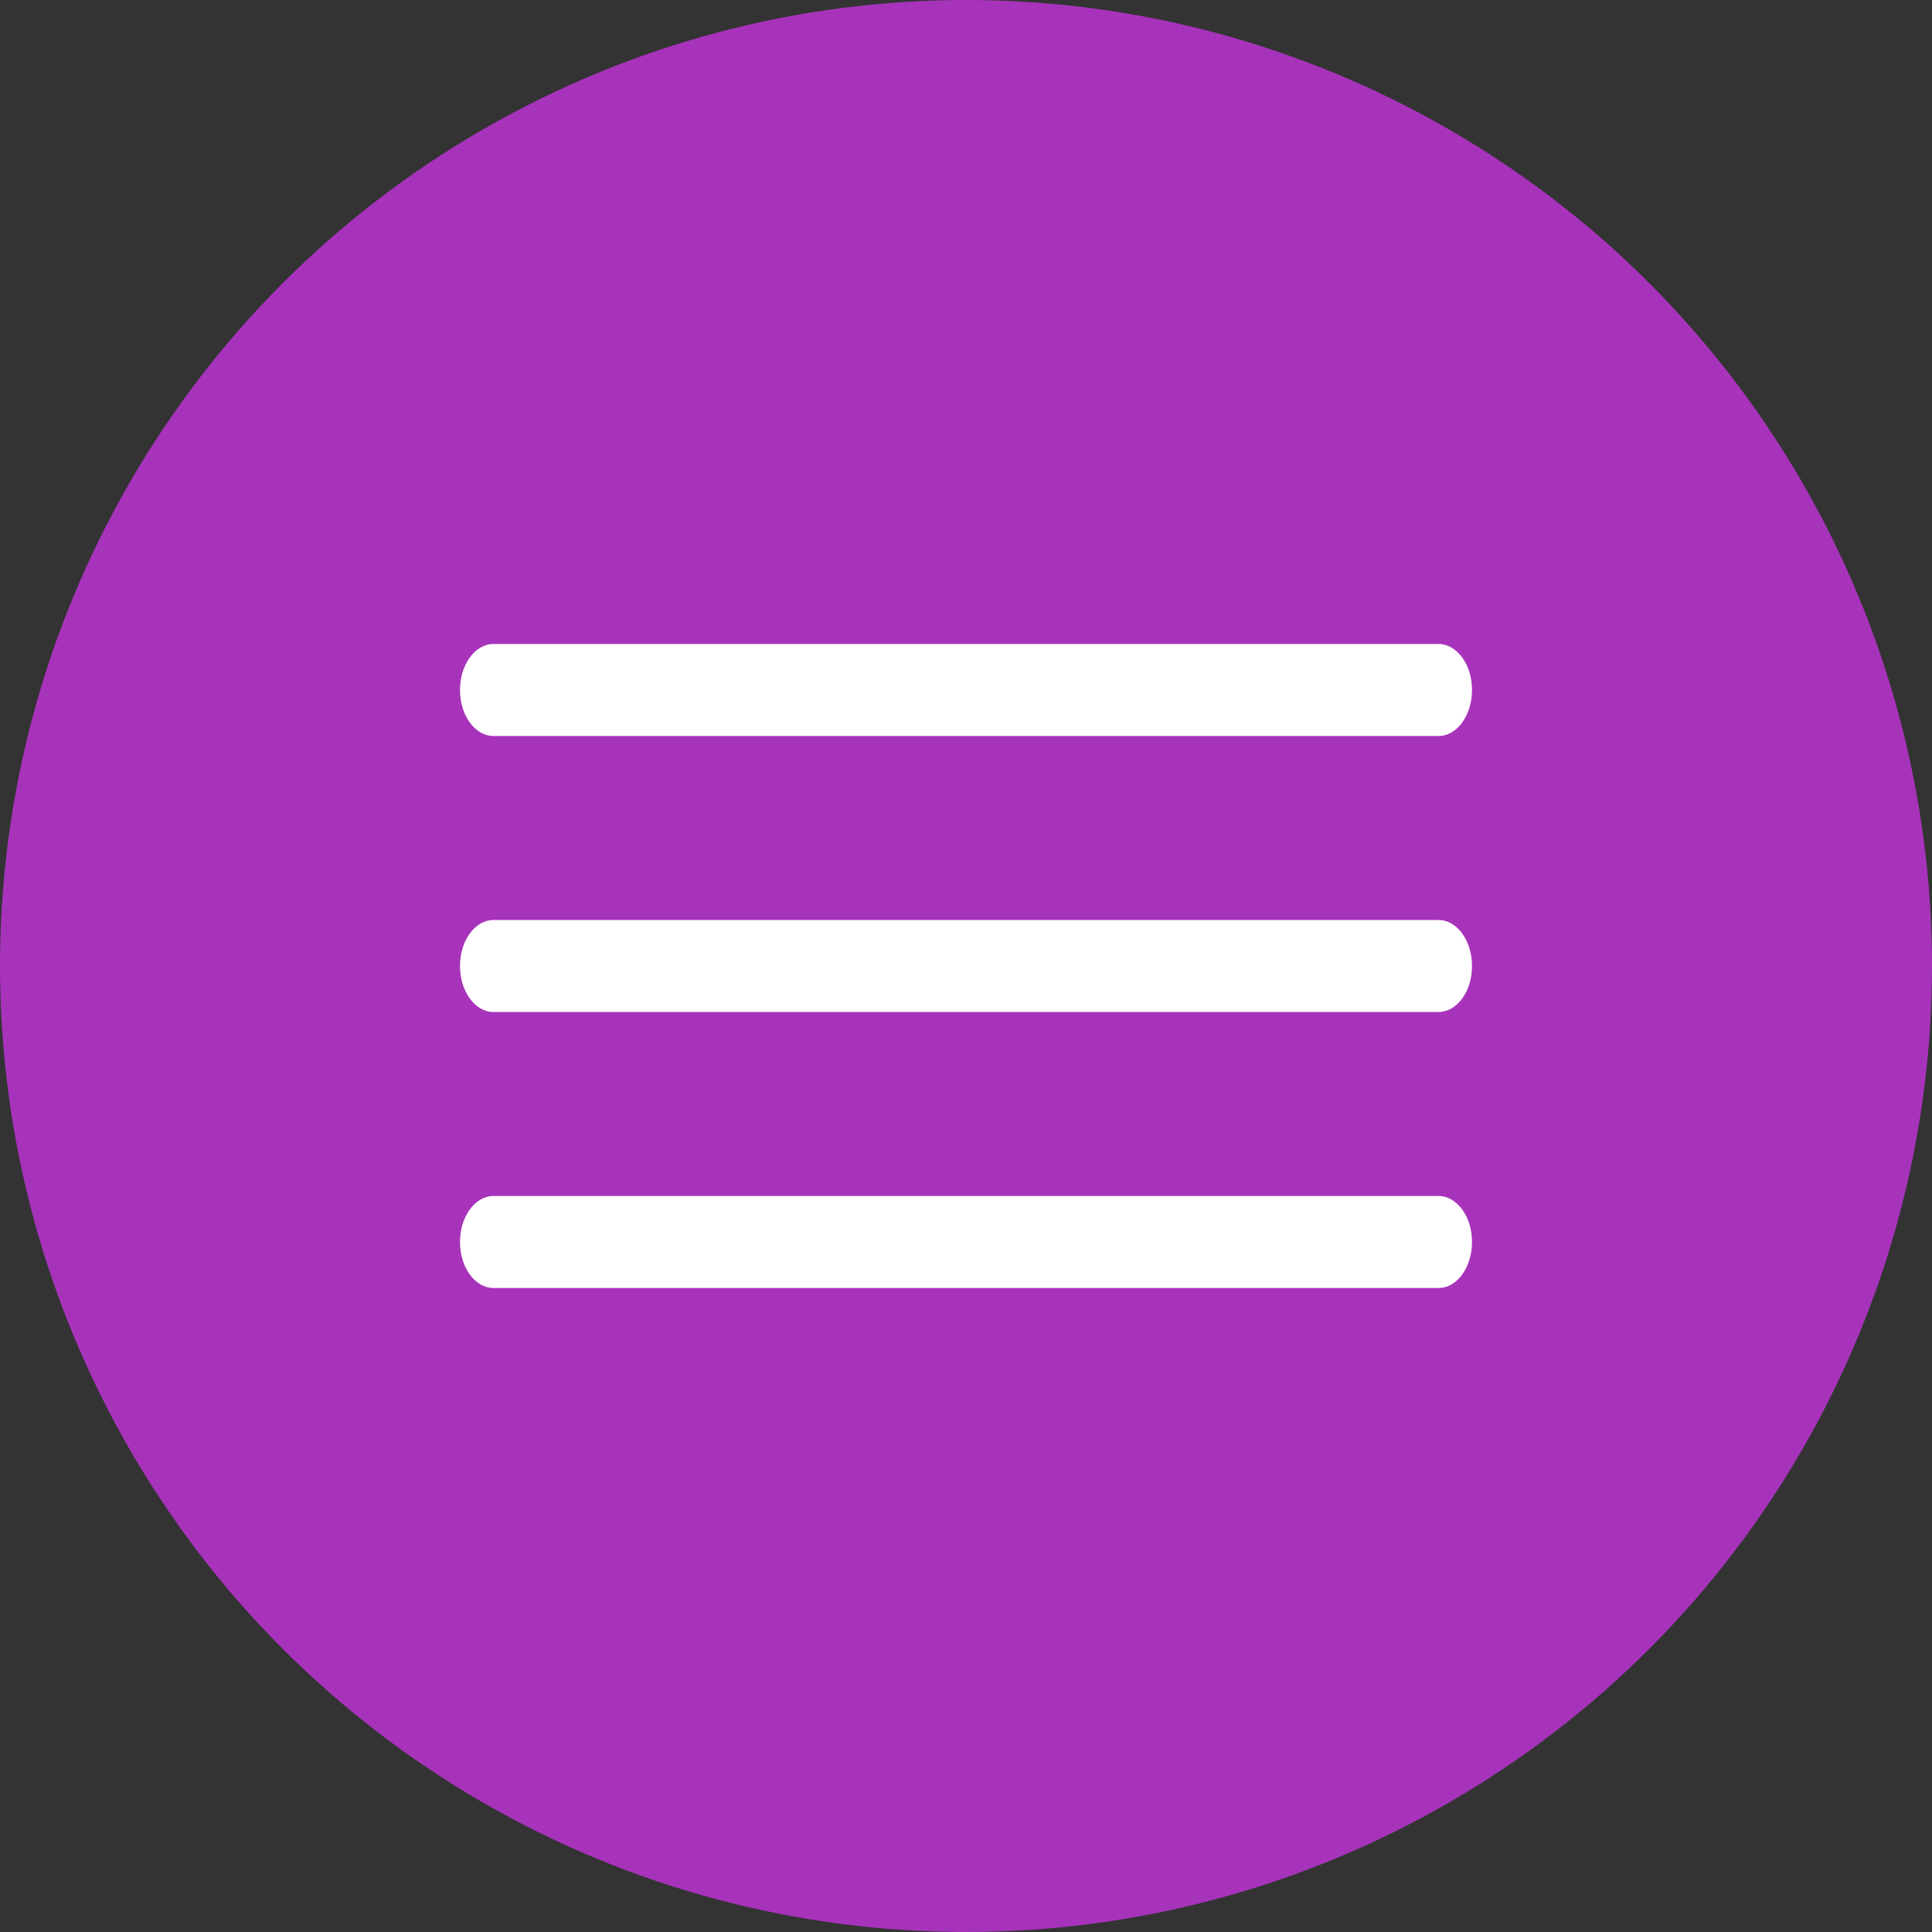 <?xml version="1.0" encoding="UTF-8"?>
<svg width="21px" height="21px" viewBox="0 0 21 21" version="1.1" xmlns="http://www.w3.org/2000/svg" xmlns:xlink="http://www.w3.org/1999/xlink">
    <rect x="0" y="0" width="21" height="21" fill="#333333" stroke="none"/>
    <!-- Generator: Sketch 50.2 (55047) - http://www.bohemiancoding.com/sketch -->
    <title>Group 2</title>
    <desc>Created with Sketch.</desc>
    <defs>
        <linearGradient x1="-10.503%" y1="-127.495%" x2="100%" y2="232.284%" id="linearGradient-1">
            <stop stop-color="#a733bb" offset="0%"></stop>
            <stop stop-color="#a733bb" offset="100%"></stop>
        </linearGradient>
    </defs>
    <g id="Page-1" stroke="none" stroke-width="1" fill="none" fill-rule="evenodd">
        <g id="Hi-there-Copy" transform="translate(-139, -834)">
            <g id="Group-2" transform="translate(139, 834)">
                <circle id="Oval-3" fill="url(#linearGradient-1)" cx="10.5" cy="10.5" r="10.5"></circle>
                <g id="menu" transform="translate(5, 10)" fill="#FFFFFF" fill-rule="nonzero">
                    <path d="M10.636,0 L0.364,0 C0.163,0 0,0.224 0,0.5 C0,0.776 0.163,1 0.364,1 L10.636,1 C10.837,1 11,0.776 11,0.5 C11,0.224 10.837,0 10.636,0 Z" id="Shape"></path>
                </g>
                <g id="menu" transform="translate(5, 7)" fill="#FFFFFF" fill-rule="nonzero">
                    <path d="M10.636,0 L0.364,0 C0.163,0 0,0.224 0,0.5 C0,0.776 0.163,1 0.364,1 L10.636,1 C10.837,1 11,0.776 11,0.5 C11,0.224 10.837,0 10.636,0 Z" id="Shape"></path>
                </g>
                <g id="menu" transform="translate(5, 13)" fill="#FFFFFF" fill-rule="nonzero">
                    <path d="M10.636,0 L0.364,0 C0.163,0 0,0.224 0,0.5 C0,0.776 0.163,1 0.364,1 L10.636,1 C10.837,1 11,0.776 11,0.5 C11,0.224 10.837,0 10.636,0 Z" id="Shape"></path>
                </g>
            </g>
        </g>
    </g>
</svg>